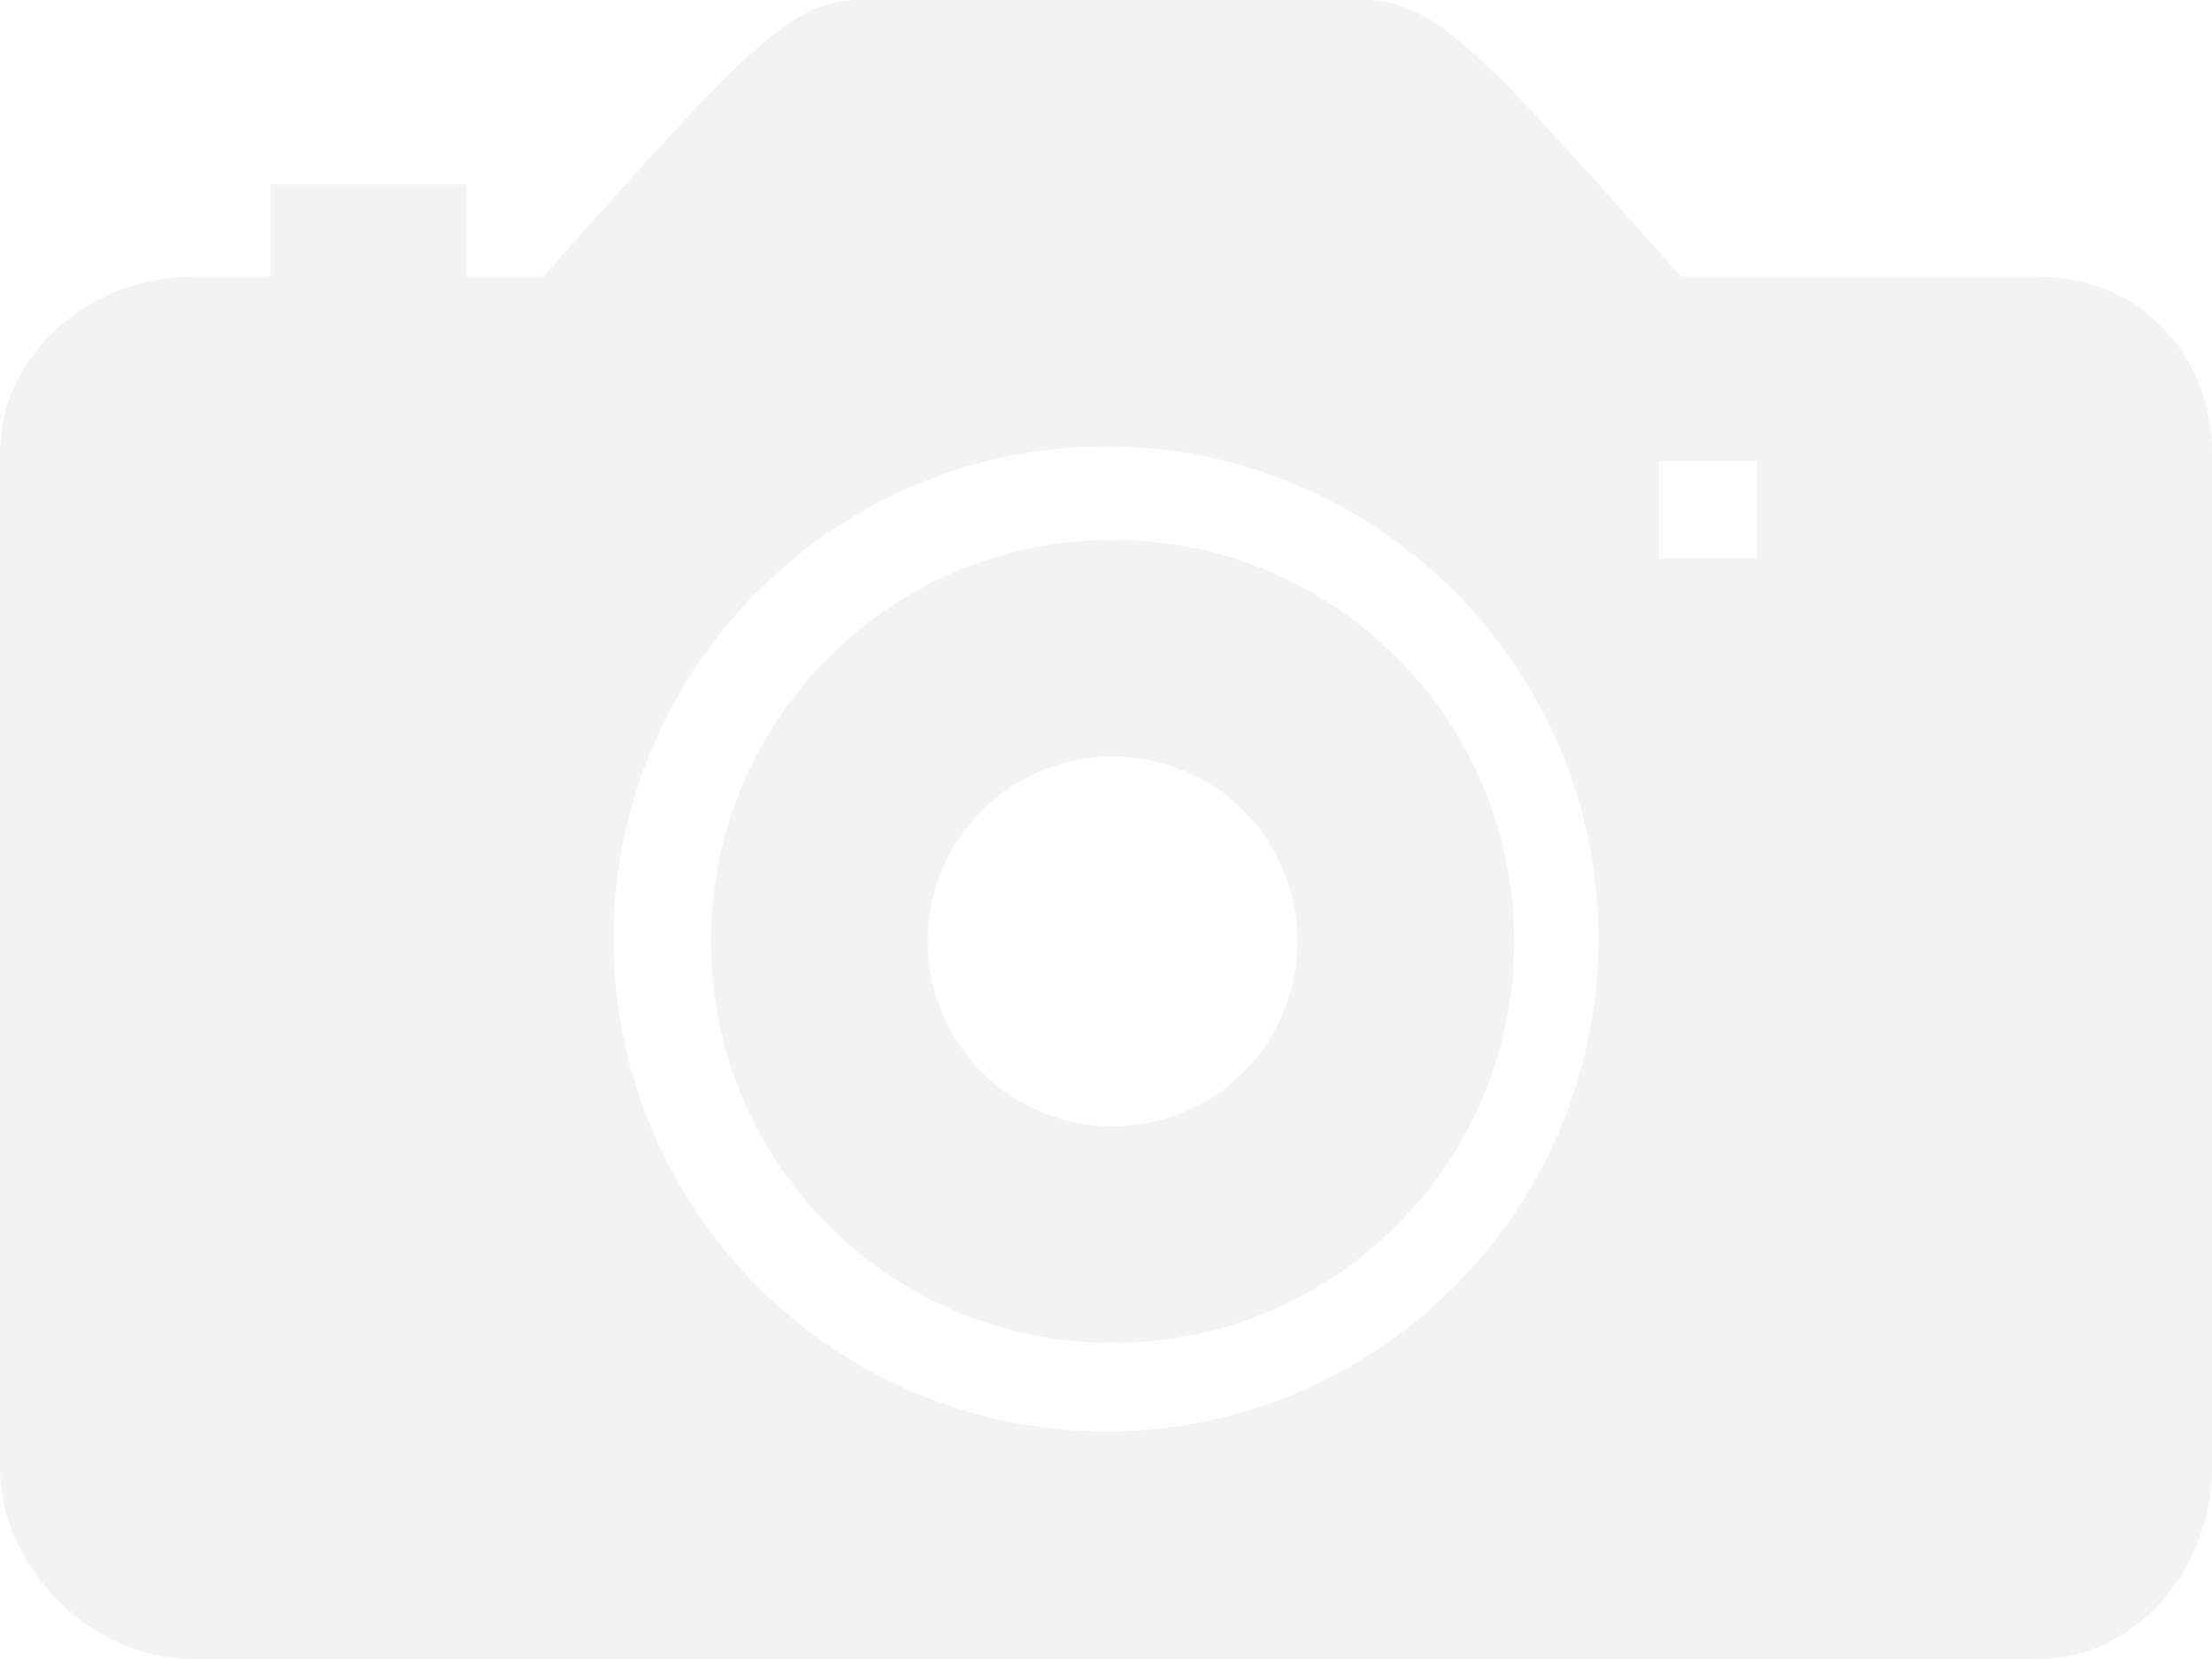 <?xml version="1.0" encoding="UTF-8"?>
<svg width="168px" height="126px" viewBox="0 0 168 126" version="1.1" xmlns="http://www.w3.org/2000/svg" xmlns:xlink="http://www.w3.org/1999/xlink">
    <!-- Generator: Sketch 55.2 (78181) - https://sketchapp.com -->
    <title>ios-camera</title>
    <desc>Created with Sketch.</desc>
    <g id="Page-1" stroke="none" stroke-width="1" fill="none" fill-rule="evenodd" opacity="0.05">
        <g id="website-1" transform="translate(-700, -1824)" fill="#000000" fill-rule="nonzero">
            <g id="ios-camera" transform="translate(700, 1824)">
                <path d="M154.656,21 L127.662,21 C113.619,5.25 109.2,0 103.819,0 L65.1,0 C59.719,0 55.388,5.25 41.256,21 L35.438,21 L35.438,14 L20.562,14 L20.562,21 L14.656,21 C6.956,21 0,26.775 0,34.431 L0,111.431 C0,119.088 6.956,126 14.656,126 L154.656,126 C162.356,126 168,119.088 168,111.431 L168,34.431 C168,26.775 162.356,21 154.656,21 Z M84,108.719 C63.394,108.719 46.594,91.919 46.594,71.312 C46.594,50.706 63.394,33.906 84,33.906 C104.606,33.906 121.406,50.706 121.406,71.312 C121.406,91.919 104.606,108.719 84,108.719 Z M133.438,42.438 L126,42.438 L126,35 L133.438,35 L133.438,42.438 Z" id="Shape"></path>
                <path d="M84.5,41 C67.648,41 54,54.648 54,71.5 C54,88.352 67.648,102 84.5,102 C101.352,102 115,88.352 115,71.5 C115,54.648 101.352,41 84.5,41 Z M84.5,85.543 C76.732,85.543 70.457,79.268 70.457,71.5 C70.457,63.732 76.732,57.457 84.5,57.457 C92.268,57.457 98.543,63.732 98.543,71.5 C98.543,79.268 92.268,85.543 84.5,85.543 Z" id="Shape"></path>
            </g>
        </g>
    </g>
</svg>